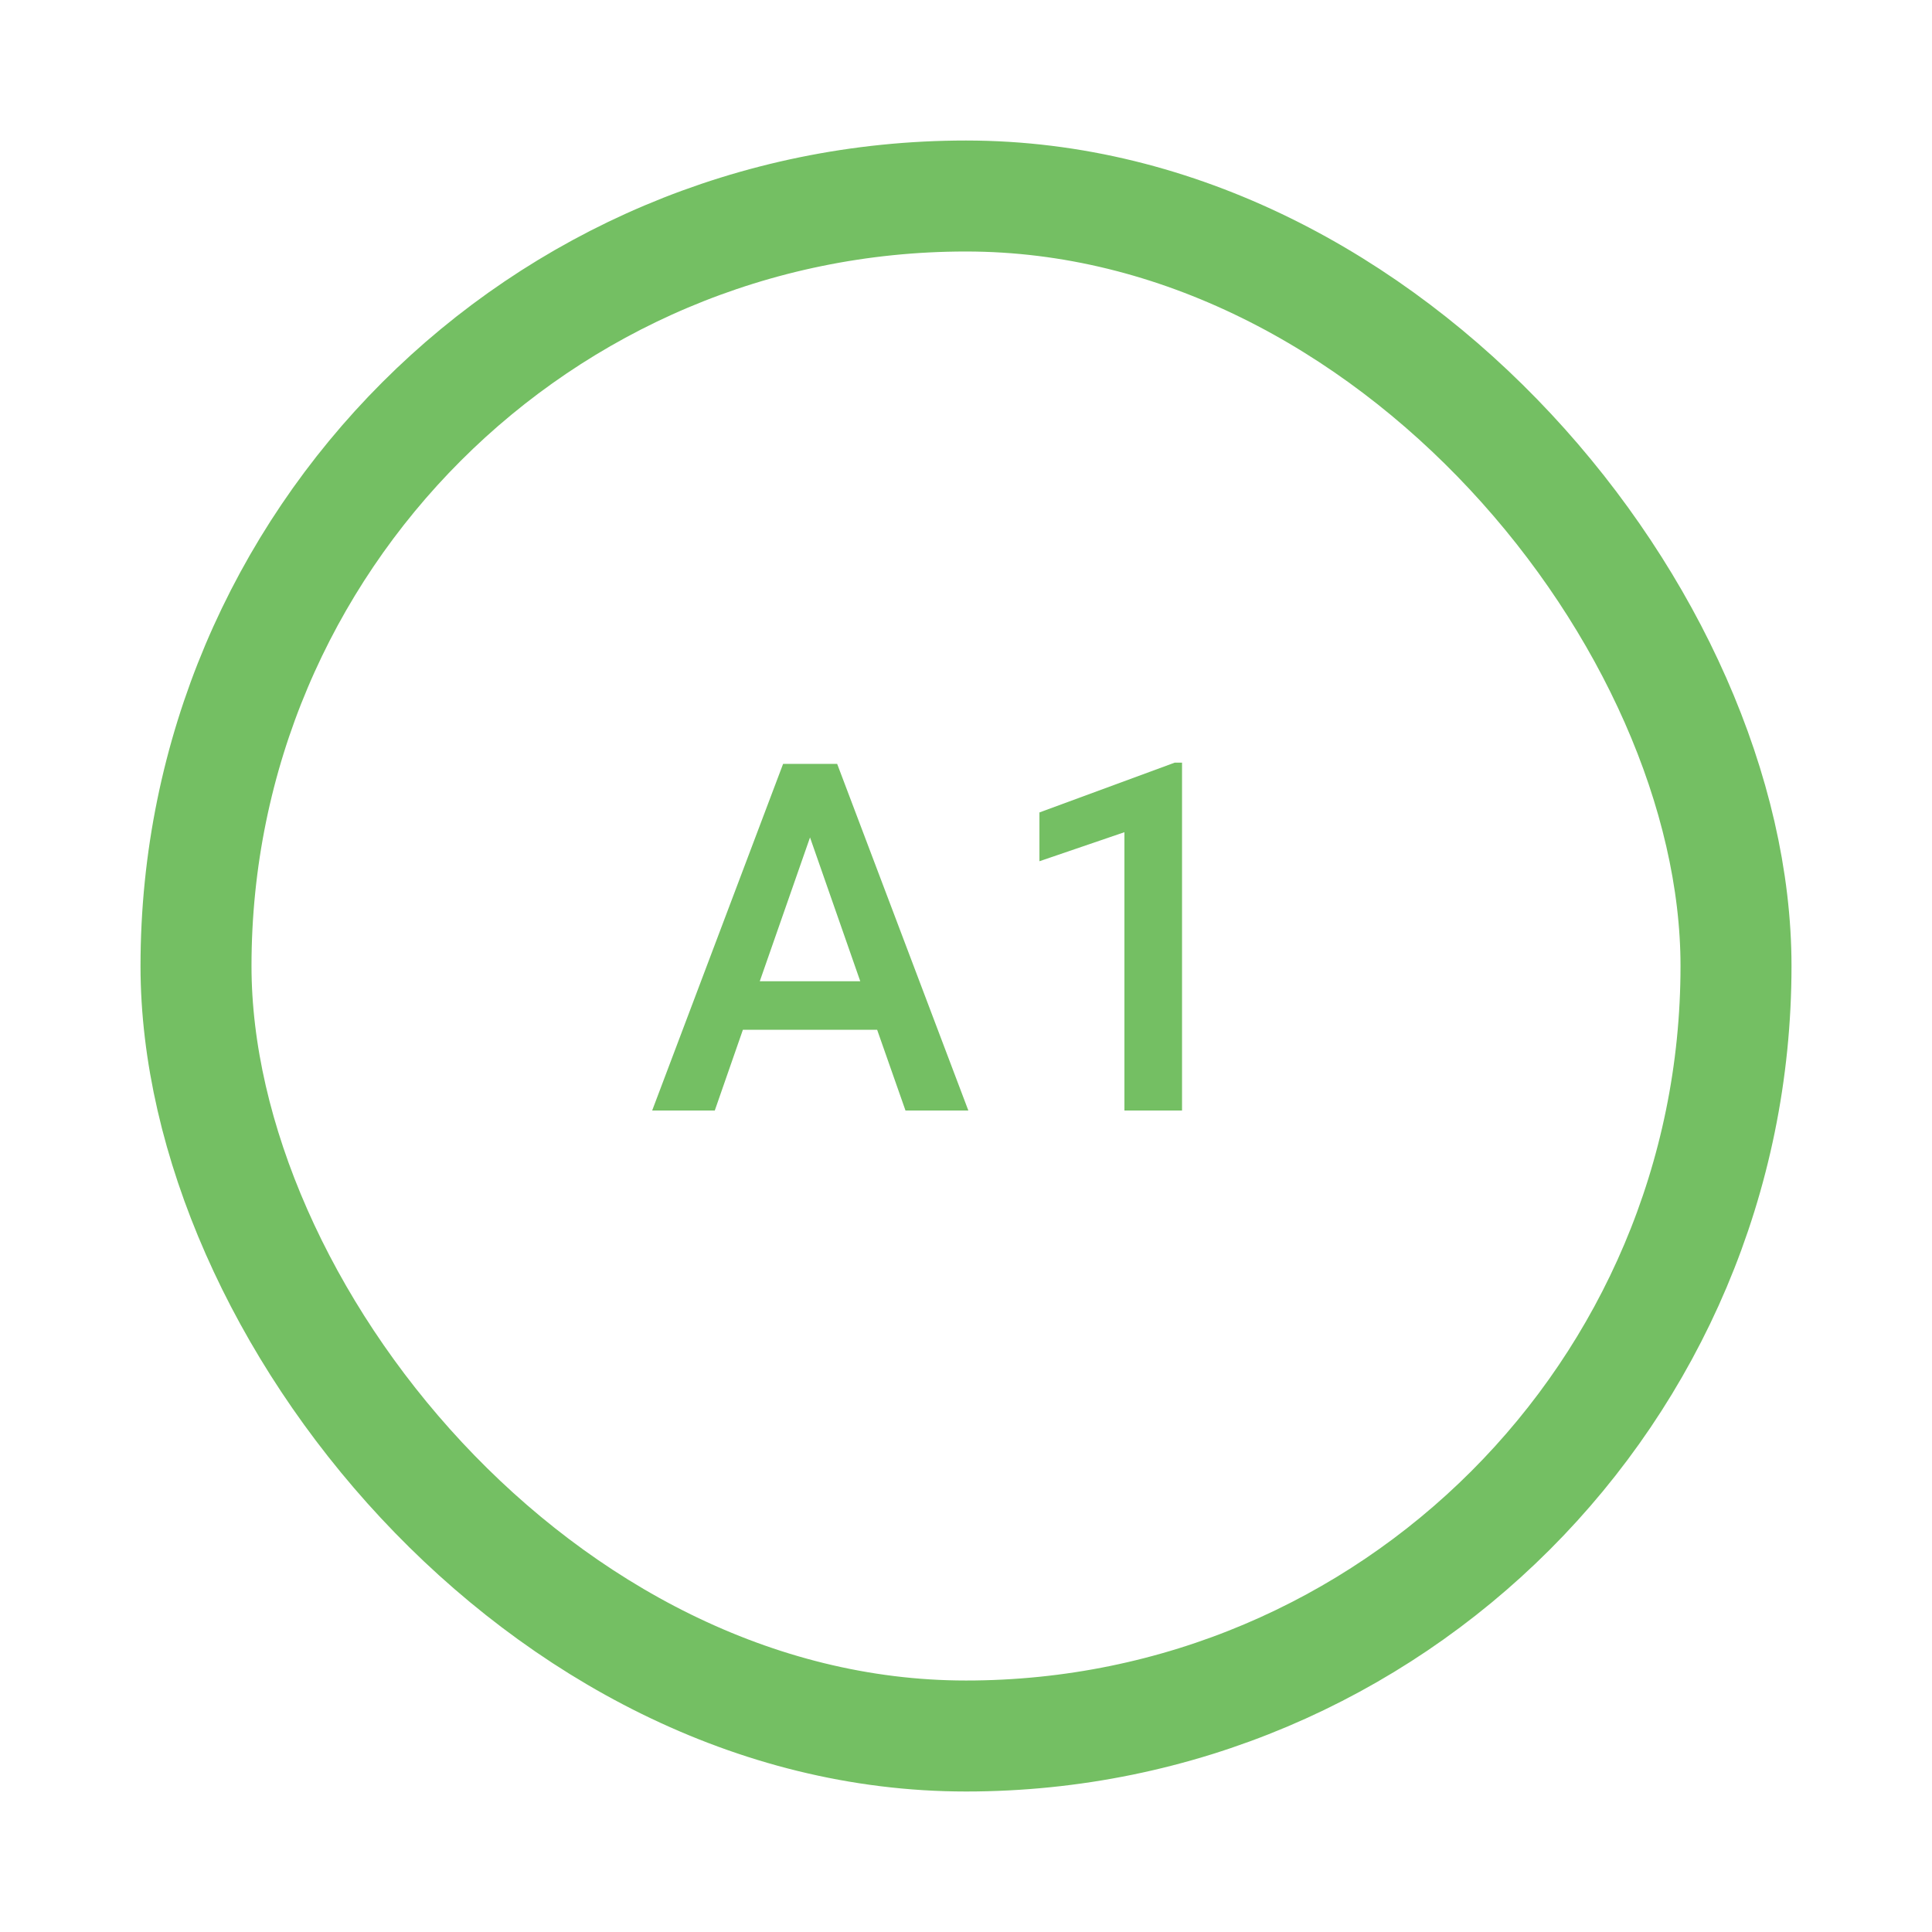 <svg width="110" height="110" viewBox="0 0 110 110" fill="none" xmlns="http://www.w3.org/2000/svg">
<g filter="url(#filter0_d_1_1181)">
<rect x="11.16" y="11.16" width="87.681" height="87.681" rx="43.84" fill="white" stroke="#74BF63" stroke-width="6.319"/>
<path d="M49.941 58.632H42.297L40.697 63.227H37.132L44.587 43.491H47.664L55.133 63.227H51.554L49.941 58.632ZM43.259 55.867H48.979L46.119 47.68L43.259 55.867ZM67.3 63.227H64.02V47.382L59.181 49.035V46.257L66.88 43.423H67.3V63.227Z" fill="#74BF63"/>
</g>
<defs>
<filter id="filter0_d_1_1181" x="0" y="0" width="110" height="110" filterUnits="userSpaceOnUse" color-interpolation-filters="sRGB">
<feFlood flood-opacity="0" result="BackgroundImageFix"/>
<feColorMatrix in="SourceAlpha" type="matrix" values="0 0 0 0 0 0 0 0 0 0 0 0 0 0 0 0 0 0 127 0" result="hardAlpha"/>
<feOffset/>
<feGaussianBlur stdDeviation="4"/>
<feColorMatrix type="matrix" values="0 0 0 0 0 0 0 0 0 0 0 0 0 0 0 0 0 0 0.25 0"/>
<feBlend mode="normal" in2="BackgroundImageFix" result="effect1_dropShadow_1_1181"/>
<feBlend mode="normal" in="SourceGraphic" in2="effect1_dropShadow_1_1181" result="shape"/>
</filter>
</defs>
</svg>
